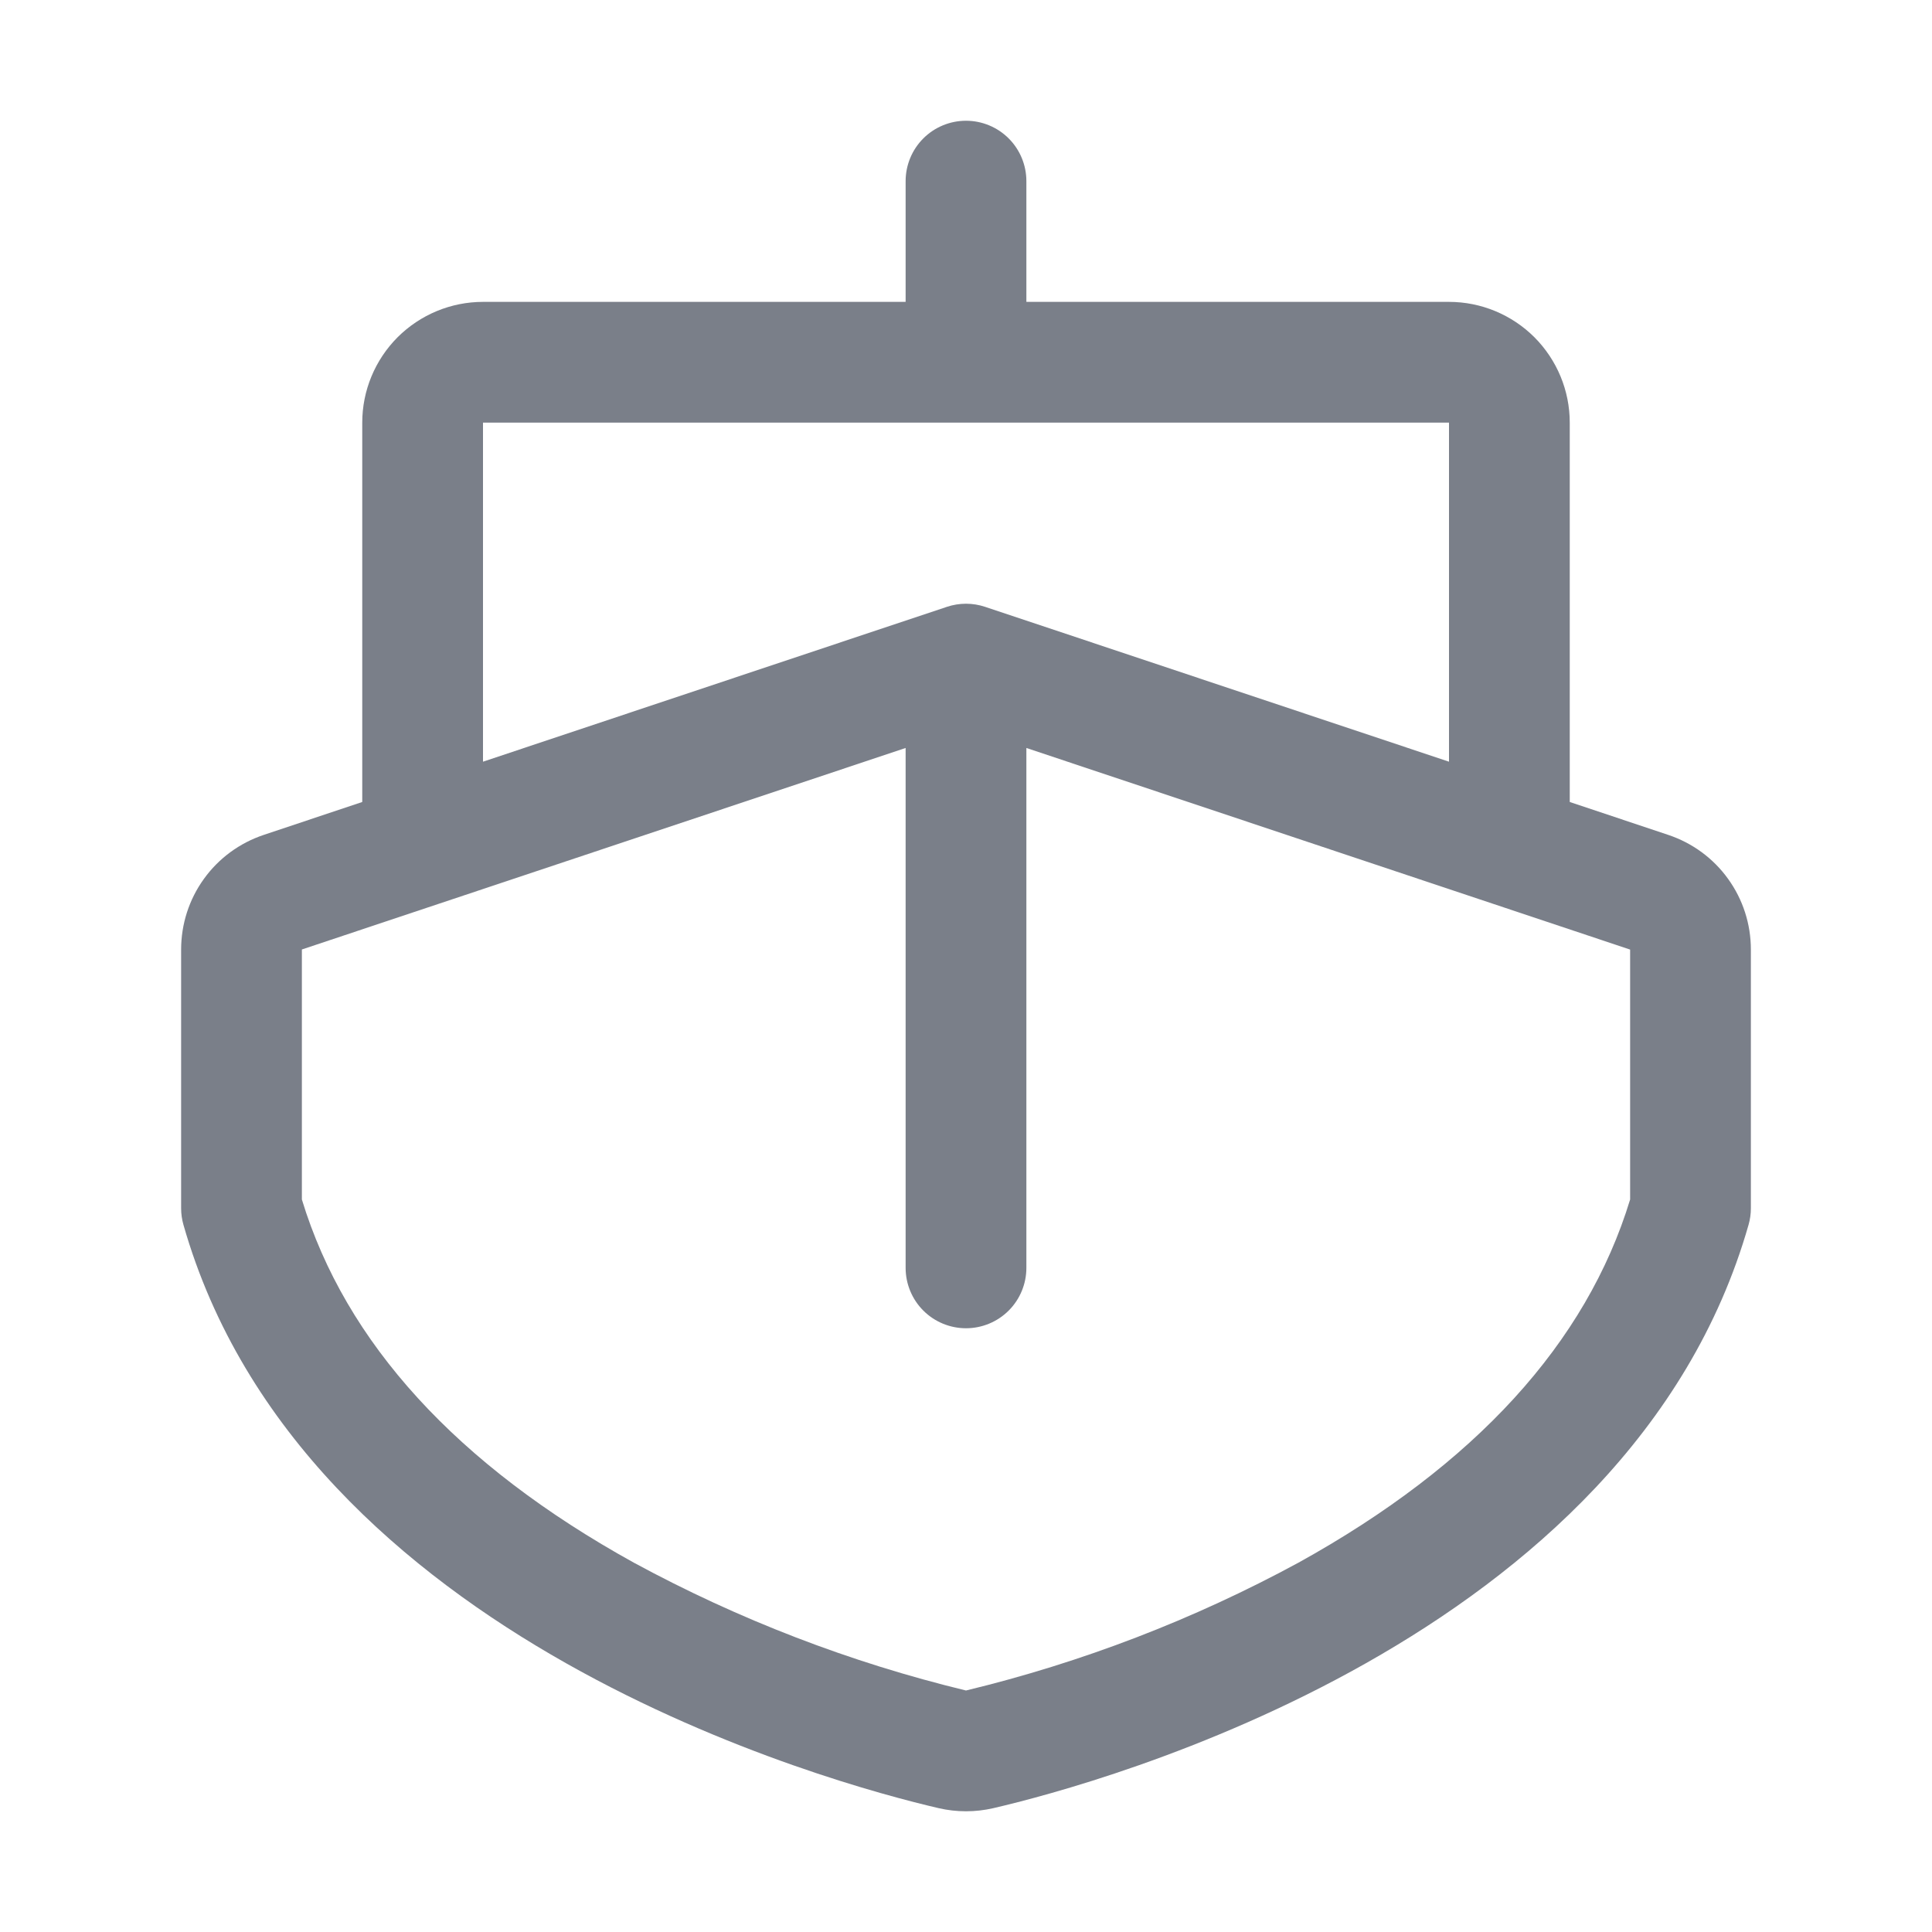 <svg width="20" height="20" viewBox="0 0 20 20" fill="none" xmlns="http://www.w3.org/2000/svg">
<g id="Icon-Boat">
<path id="Vector" d="M17.27 8.643L16.25 8.302V4.375C16.25 4.043 16.118 3.726 15.884 3.491C15.649 3.257 15.332 3.125 15 3.125H10.625V1.875C10.625 1.709 10.559 1.55 10.442 1.433C10.325 1.316 10.166 1.25 10 1.25C9.834 1.25 9.675 1.316 9.558 1.433C9.441 1.55 9.375 1.709 9.375 1.875V3.125H5C4.668 3.125 4.351 3.257 4.116 3.491C3.882 3.726 3.75 4.043 3.75 4.375V8.302L2.73 8.643C2.481 8.726 2.264 8.885 2.111 9.098C1.957 9.311 1.875 9.567 1.875 9.83V12.508C1.875 12.566 1.883 12.623 1.899 12.679C3.127 16.983 8.627 18.465 9.717 18.718C9.903 18.761 10.097 18.761 10.283 18.718C11.373 18.465 16.873 16.983 18.101 12.679C18.117 12.623 18.125 12.566 18.125 12.508V9.83C18.125 9.567 18.043 9.311 17.889 9.098C17.736 8.885 17.519 8.726 17.27 8.643ZM5 4.375H15V7.885L10.198 6.282C10.069 6.239 9.931 6.239 9.802 6.282L5 7.885V4.375ZM16.875 12.417C16.423 13.902 15.27 15.165 13.441 16.177C12.357 16.765 11.2 17.21 10 17.5C8.802 17.21 7.646 16.765 6.562 16.177C4.731 15.165 3.577 13.901 3.125 12.417V9.829L9.375 7.743V13.125C9.375 13.291 9.441 13.45 9.558 13.567C9.675 13.684 9.834 13.75 10 13.75C10.166 13.75 10.325 13.684 10.442 13.567C10.559 13.45 10.625 13.291 10.625 13.125V7.743L16.875 9.83V12.417Z" fill="#7A7F89"/>
</g>
</svg>
